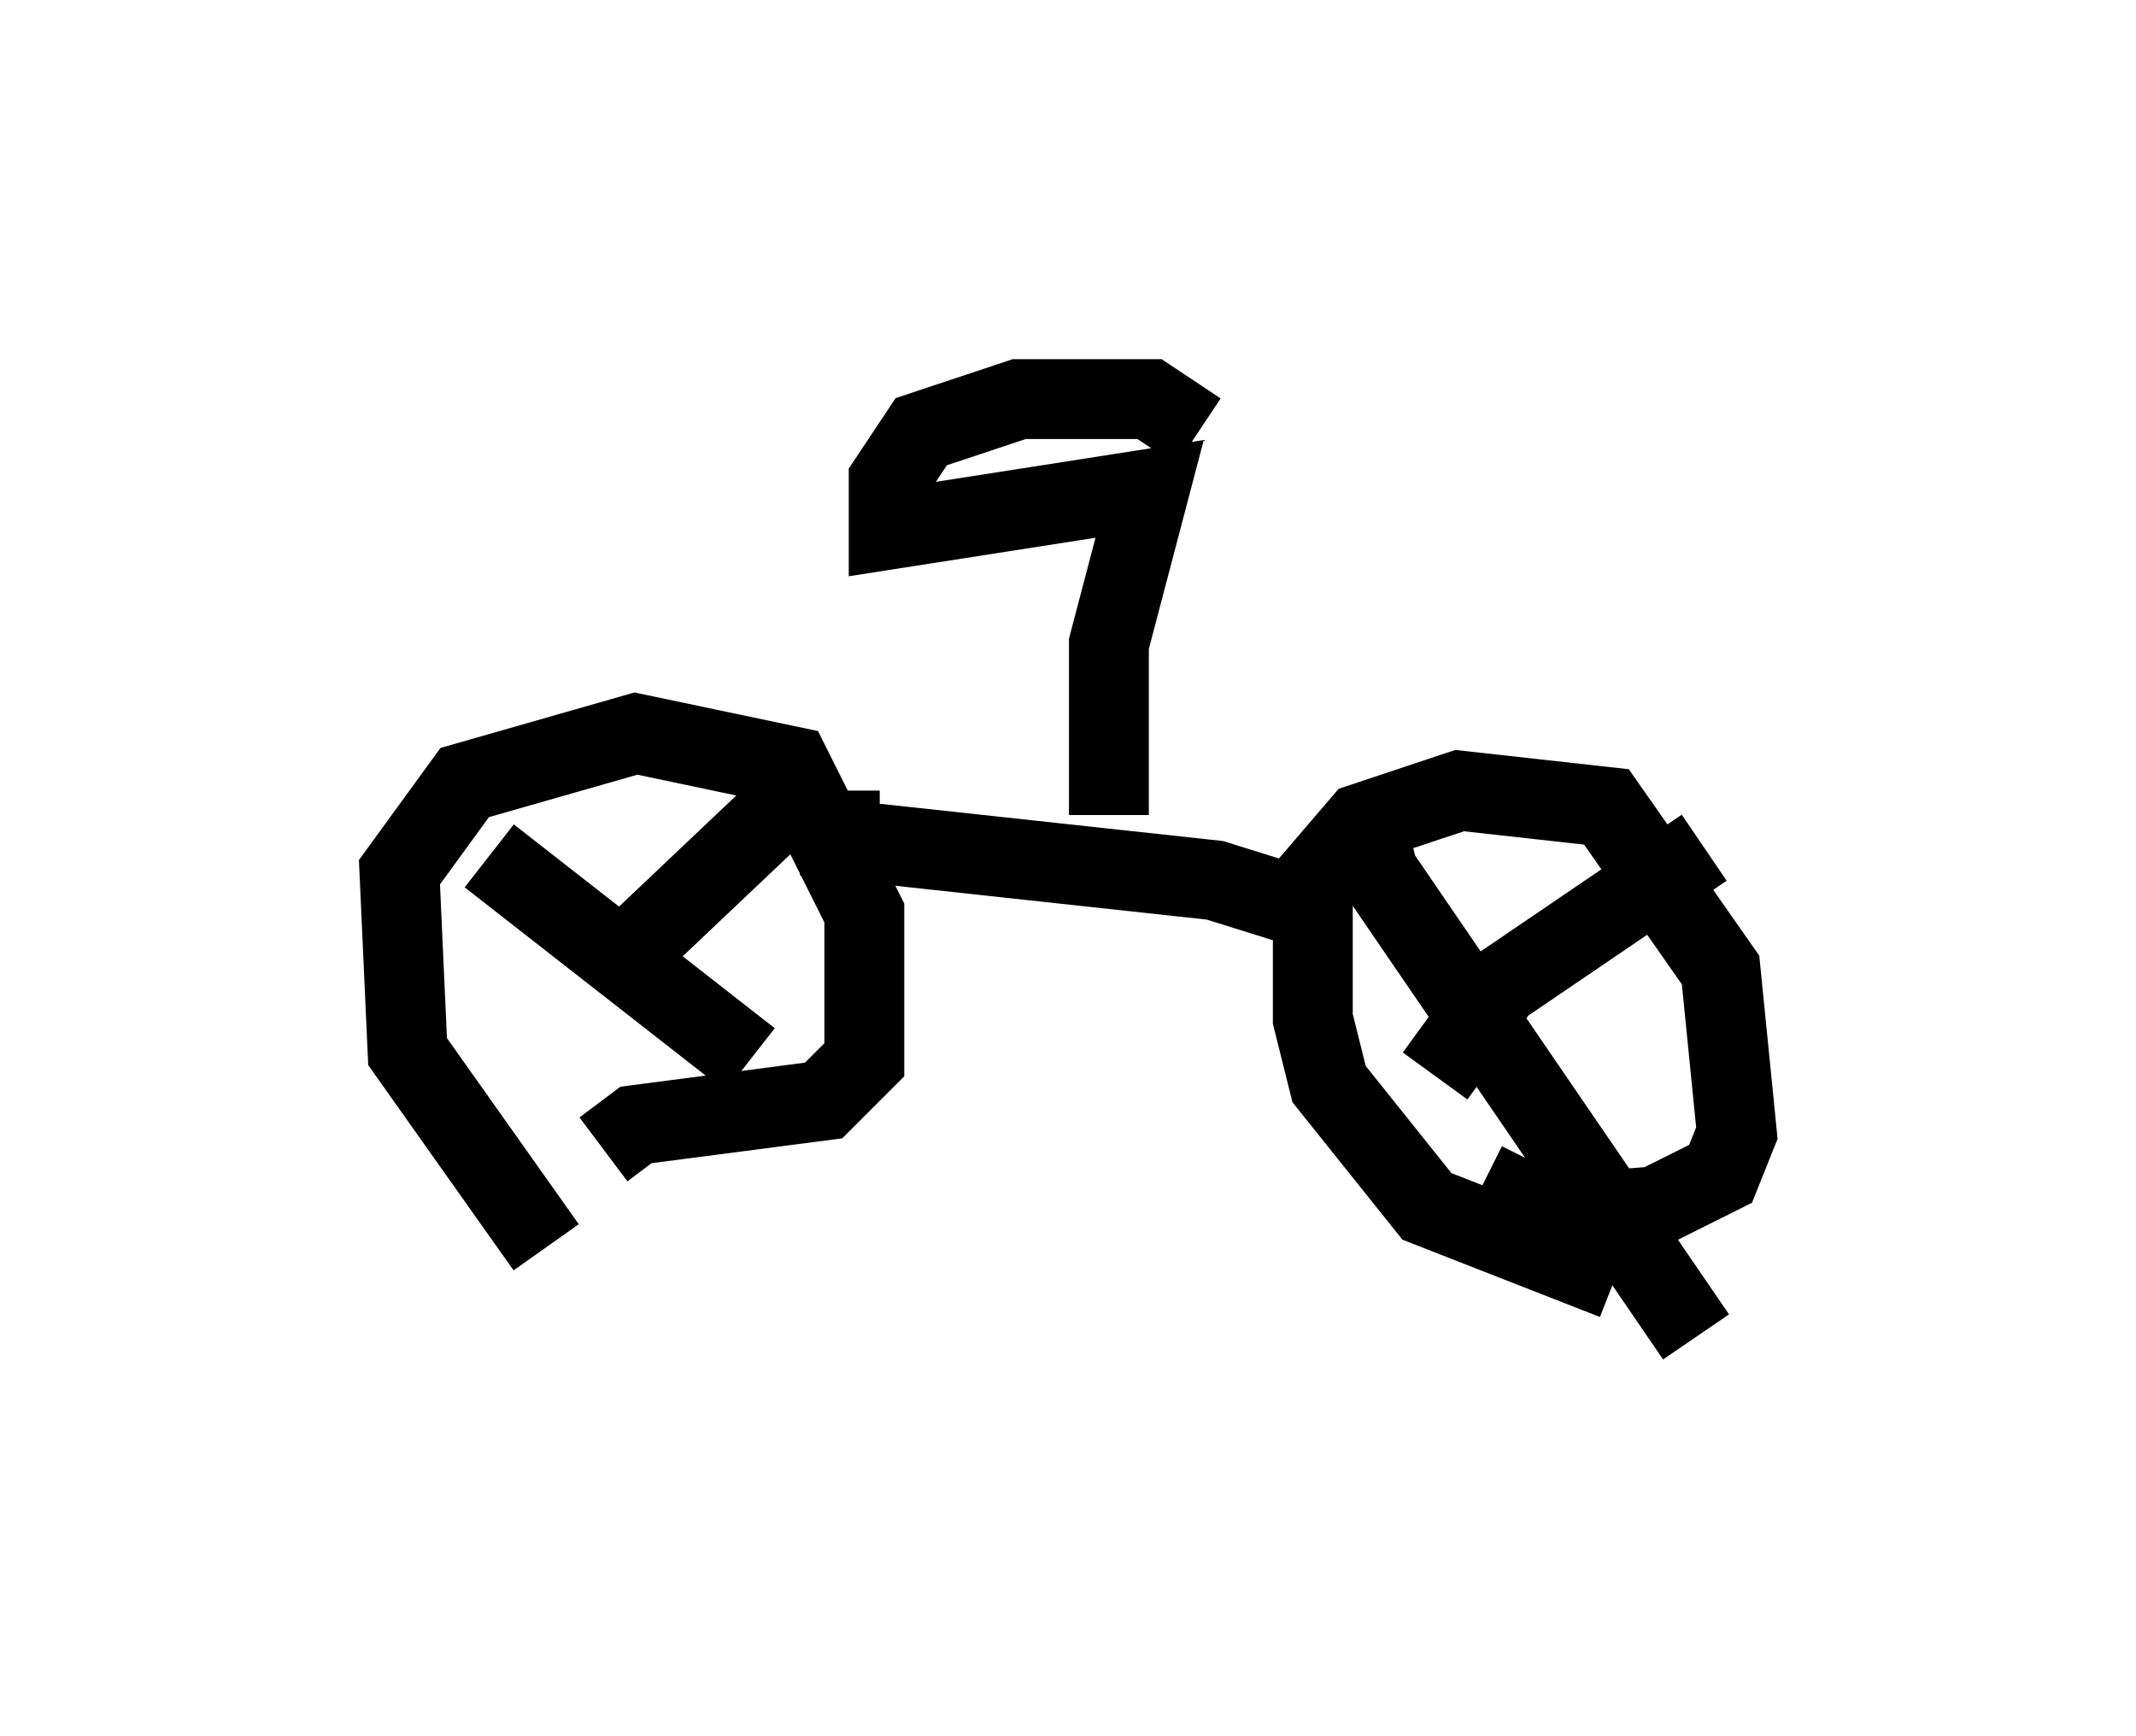 <?xml version="1.0" encoding="utf-8" ?>
<svg baseProfile="full" height="21.74" version="1.1" width="26.742" xmlns="http://www.w3.org/2000/svg" xmlns:ev="http://www.w3.org/2001/xml-events" xmlns:xlink="http://www.w3.org/1999/xlink"><defs /><rect fill="white" height="21.74" width="26.742" x="0" y="0" /><path d="M7.348, 15.821 m-0.51, -0.204 l-1.735, -2.45 -0.102, -2.246 l0.817, -1.123 2.144, -0.613 l1.94, 0.408 0.919, 1.838 l0.0, 1.838 -0.51, 0.51 l-2.348, 0.306 -0.408, 0.306 m12.658, 1.633 l-2.348, -0.919 -1.225, -1.531 l-0.204, -0.817 0.0, -1.735 l0.613, -0.715 1.225, -0.408 l1.838, 0.204 1.429, 2.042 l0.204, 2.042 -0.204, 0.51 l-0.817, 0.408 -1.327, 0.102 l-0.817, -0.408 m-1.531, -4.696 l0.204, 0.817 3.981, 5.819 m0.102, -6.125 l-2.552, 1.735 -0.817, 1.123 m-11.842, -2.756 l3.267, 2.552 m0.51, -3.267 l-1.94, 1.838 m2.552, -1.94 l0.0, 0.613 4.696, 0.51 l1.633, 0.51 m-2.96, -1.327 l0.0, -2.144 0.51, -1.94 l-3.267, 0.51 0.0, -0.613 l0.408, -0.613 1.225, -0.408 l1.633, 0.0 0.613, 0.408 " fill="none" stroke="black" stroke-width="1" /></svg>
